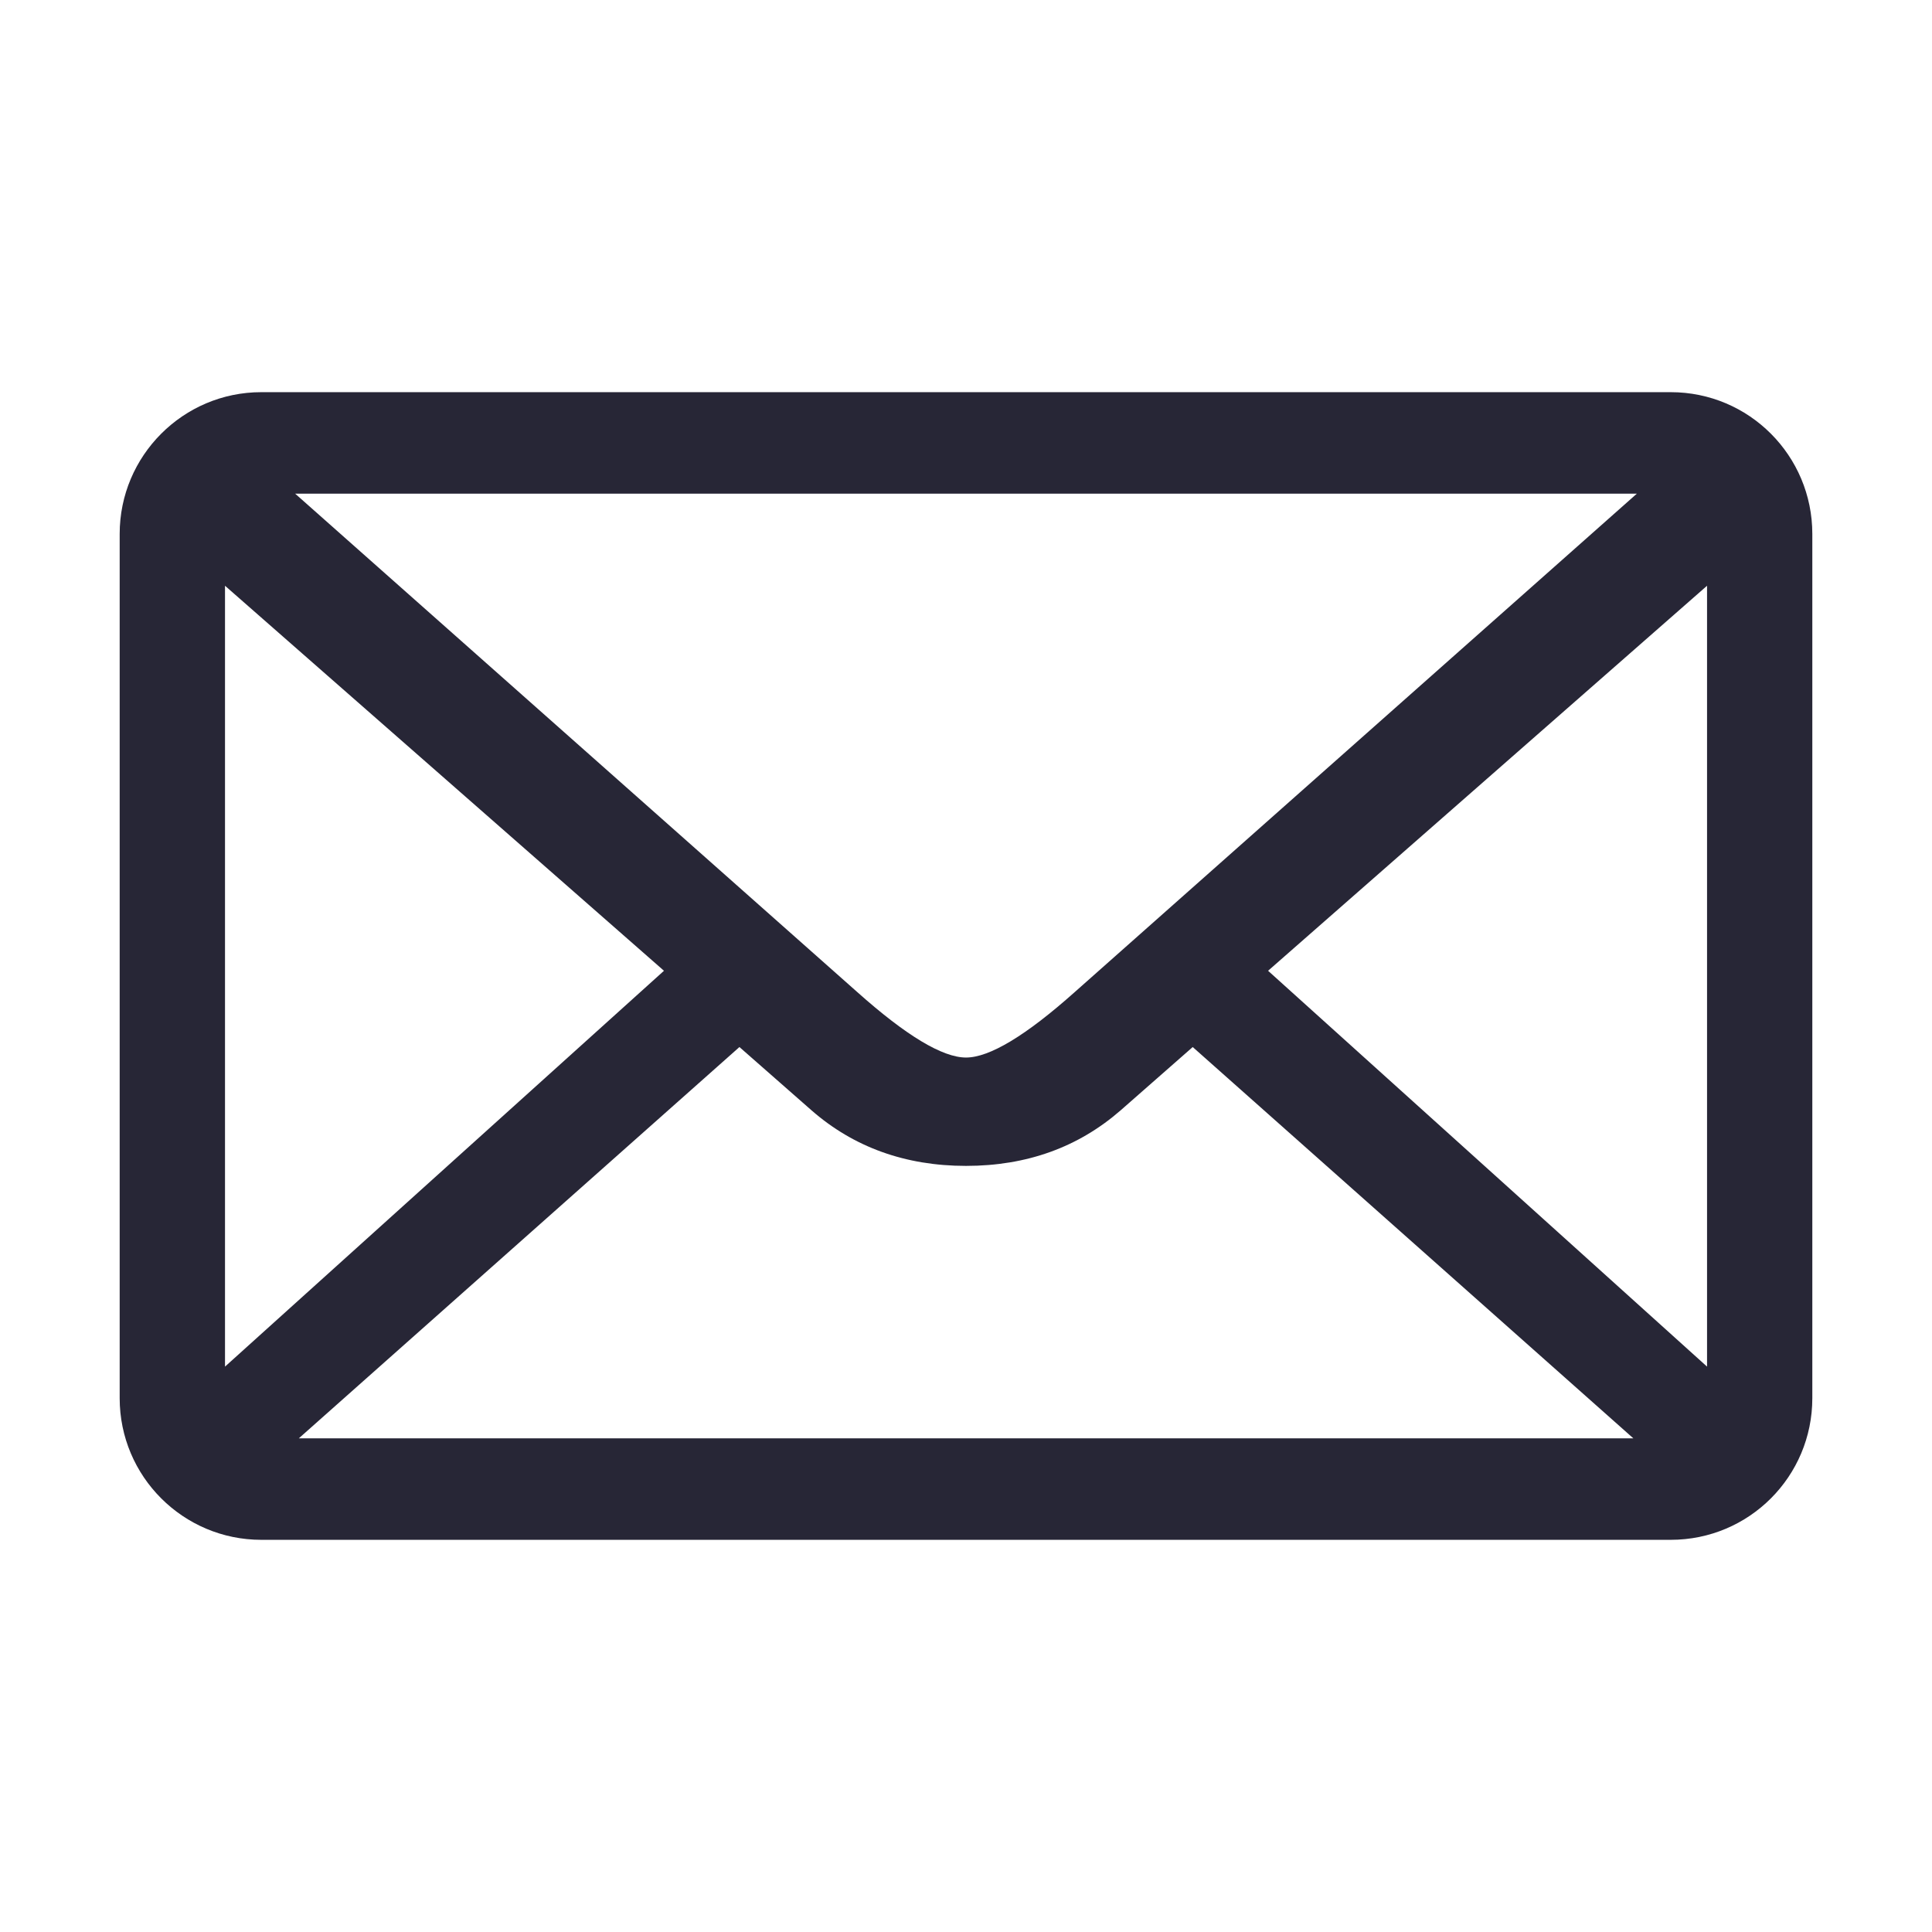 <?xml version="1.0" encoding="utf-8"?>
<!DOCTYPE svg PUBLIC "-//W3C//DTD SVG 1.1//EN" "http://www.w3.org/Graphics/SVG/1.1/DTD/svg11.dtd">
<svg style="width:308px;height:308px;" version="1.1" id="图形" xmlns="http://www.w3.org/2000/svg" xmlns:xlink="http://www.w3.org/1999/xlink" x="0px" y="0px" width="1024px" height="1024px" viewBox="0 0 1024 1024" enable-background="new 0 0 1024 1024" xml:space="preserve">
  <path class="svgpath" data-index="path_0" fill="#272636" d="M885.514 207.858 138.484 207.858c-41.377 0-75.052 33.675-75.052 75.135l0 458.074c0 41.485 33.675 75.075 75.052 75.075l747.031 0c41.55 0 75.053-33.59 75.053-75.075L960.568 282.993C960.567 241.533 927.064 207.858 885.514 207.858L885.514 207.858zM867.554 261.657 569.653 525.801c-26 23.192-45.256 34.715-57.653 34.715-12.395 0-31.653-11.522-57.653-34.715L156.444 261.657 867.554 261.657 867.554 261.657zM119.258 724.337 119.258 310.46l232.658 204.068L119.258 724.337 119.258 724.337zM158.383 762.344l233.532-207.39 38.257 33.59c22.233 19.422 49.616 29.401 81.827 29.401 32.38 0 59.591-9.978 81.911-29.401l38.254-33.59 233.54 207.39L158.383 762.344 158.383 762.344zM904.771 724.337 672.111 514.528l232.66-204.068L904.771 724.337 904.771 724.337zM904.771 724.337" />

</svg>
